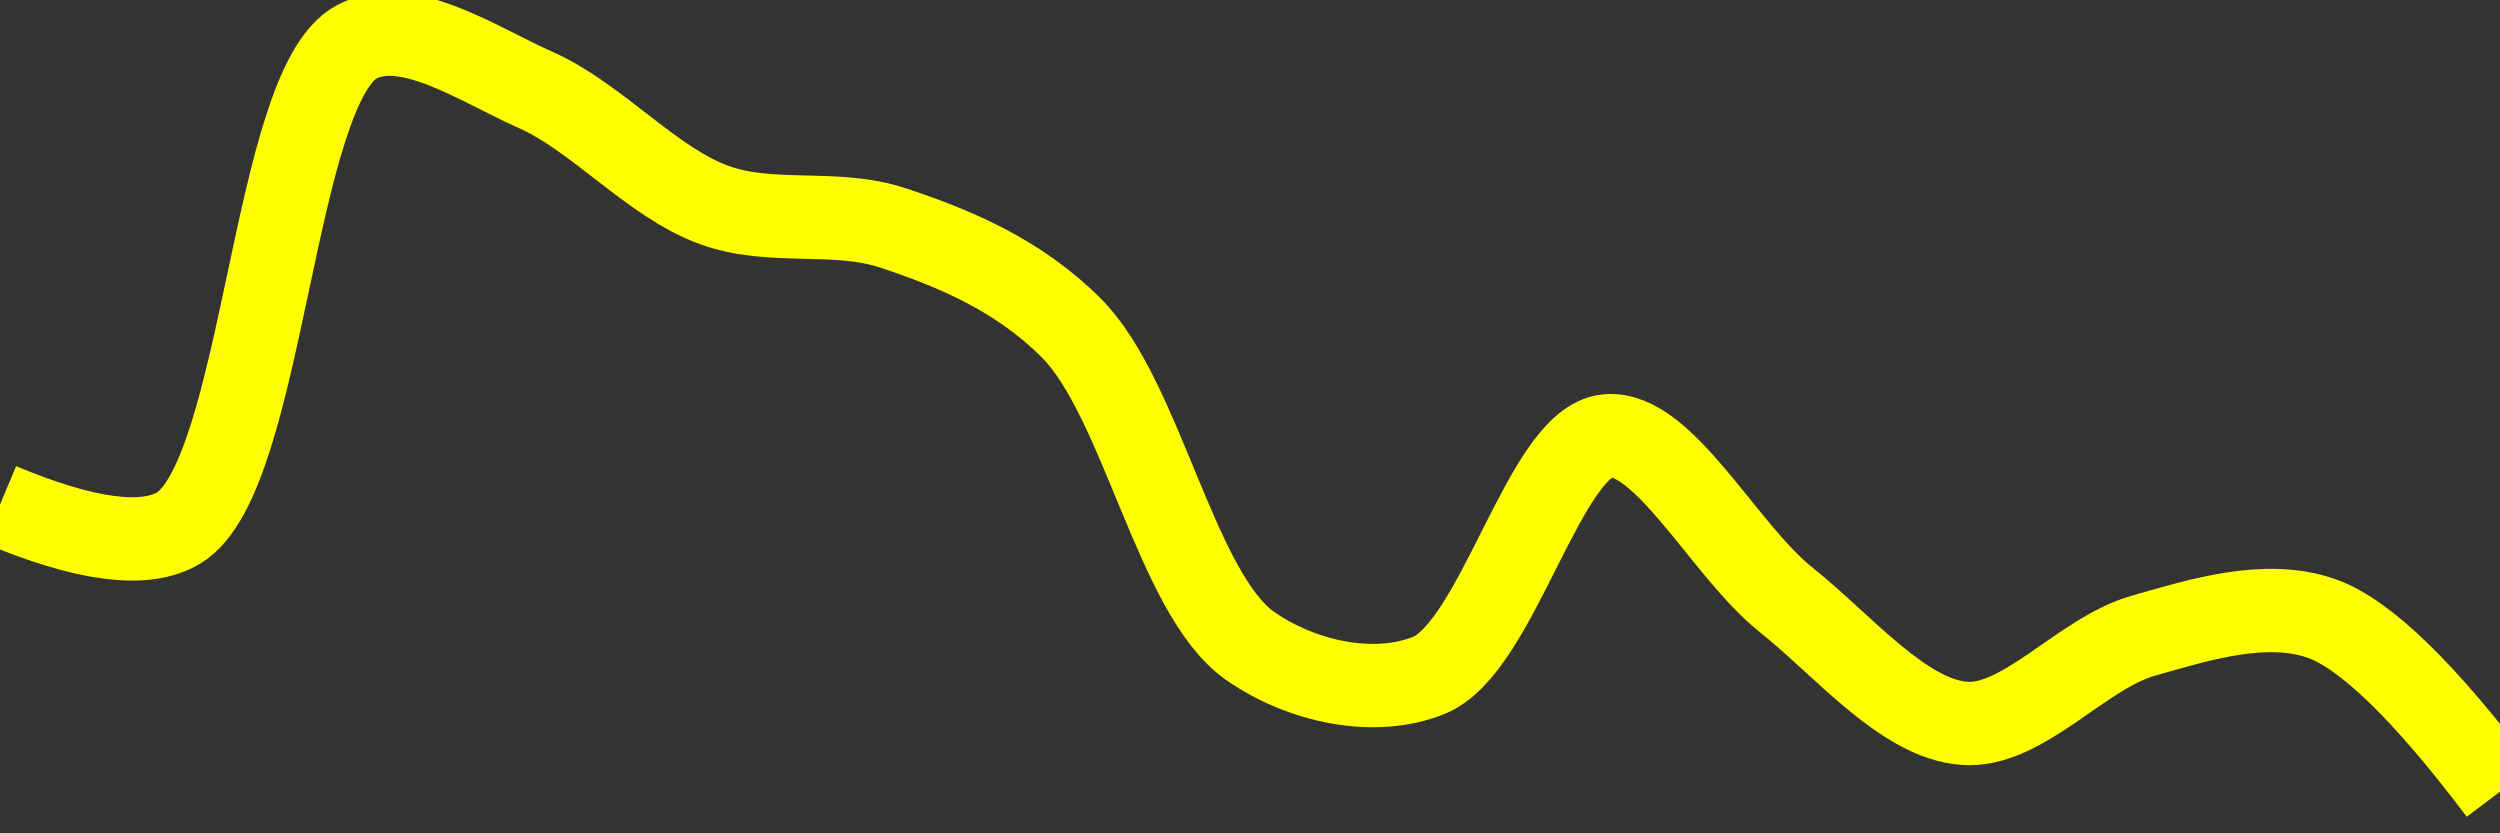 <svg class="main-svg" xmlns="http://www.w3.org/2000/svg" xmlns:xlink="http://www.w3.org/1999/xlink" width="60" height="20" style="" viewBox="0 0 60 20"><rect x="0" y="0" width="60" height="20" fill="#333333" stroke="none"/><rect x="0" y="0" width="60" height="20" style="fill: rgb(0, 0, 0); fill-opacity: 0;"/><defs id="defs-087a18"><g class="clips"><clipPath id="clip087a18xyplot" class="plotclip"><rect width="60" height="20"/></clipPath><clipPath class="axesclip" id="clip087a18x"><rect x="0" y="0" width="60" height="20"/></clipPath><clipPath class="axesclip" id="clip087a18y"><rect x="0" y="0" width="60" height="20"/></clipPath><clipPath class="axesclip" id="clip087a18xy"><rect x="0" y="0" width="60" height="20"/></clipPath></g><g class="gradients"/><g class="patterns"/></defs><g class="bglayer"><rect class="bg" x="0" y="0" width="60" height="20" style="fill: rgb(0, 0, 0); fill-opacity: 0; stroke-width: 0;"/></g><g class="layer-below"><g class="imagelayer"/><g class="shapelayer"/></g><g class="cartesianlayer"><g class="subplot xy"><g class="layer-subplot"><g class="shapelayer"/><g class="imagelayer"/></g><g class="minor-gridlayer"><g class="x"/><g class="y"/></g><g class="gridlayer"><g class="x"/><g class="y"/></g><g class="zerolinelayer"/><g class="layer-between"><g class="shapelayer"/><g class="imagelayer"/></g><path class="xlines-below"/><path class="ylines-below"/><g class="overlines-below"/><g class="xaxislayer-below"/><g class="yaxislayer-below"/><g class="overaxes-below"/><g class="overplot"><g class="xy" transform="" clip-path="url(#clip087a18xyplot)"><g class="scatterlayer mlayer"><g class="trace scatter tracea3cc51" style="stroke-miterlimit: 2; opacity: 1;"><g class="fills"/><g class="errorbars"/><g class="lines"><path class="js-line" d="M0,12.11Q3.08,13.4 4.29,12.67C6.34,11.43 6.54,2.05 8.57,1C9.78,0.37 11.48,1.55 12.86,2.16C14.34,2.82 15.65,4.38 17.14,4.92C18.51,5.42 20.04,5.01 21.43,5.47C22.91,5.96 24.44,6.6 25.71,7.87C27.41,9.57 28.22,14.25 30,15.5C31.26,16.38 33,16.73 34.29,16.21C35.95,15.54 37.06,10.6 38.57,10.46C39.93,10.33 41.39,13.22 42.86,14.39C44.25,15.5 45.68,17.25 47.14,17.36C48.54,17.47 49.96,15.68 51.43,15.26C52.82,14.86 54.38,14.38 55.71,14.84Q57.28,15.39 60,19" style="vector-effect: none; fill: none; stroke: rgb(255, 255, 0); stroke-opacity: 1; stroke-width: 2px; opacity: 1;"/></g><g class="points"/><g class="text"/></g></g></g></g><path class="xlines-above crisp" d="M0,0" style="fill: none;"/><path class="ylines-above crisp" d="M0,0" style="fill: none;"/><g class="overlines-above"/><g class="xaxislayer-above"/><g class="yaxislayer-above"/><g class="overaxes-above"/></g></g><g class="polarlayer"/><g class="smithlayer"/><g class="ternarylayer"/><g class="geolayer"/><g class="funnelarealayer"/><g class="pielayer"/><g class="iciclelayer"/><g class="treemaplayer"/><g class="sunburstlayer"/><g class="glimages"/><defs id="topdefs-087a18"><g class="clips"/></defs><g class="layer-above"><g class="imagelayer"/><g class="shapelayer"/></g><g class="infolayer"><g class="g-gtitle"/></g></svg>